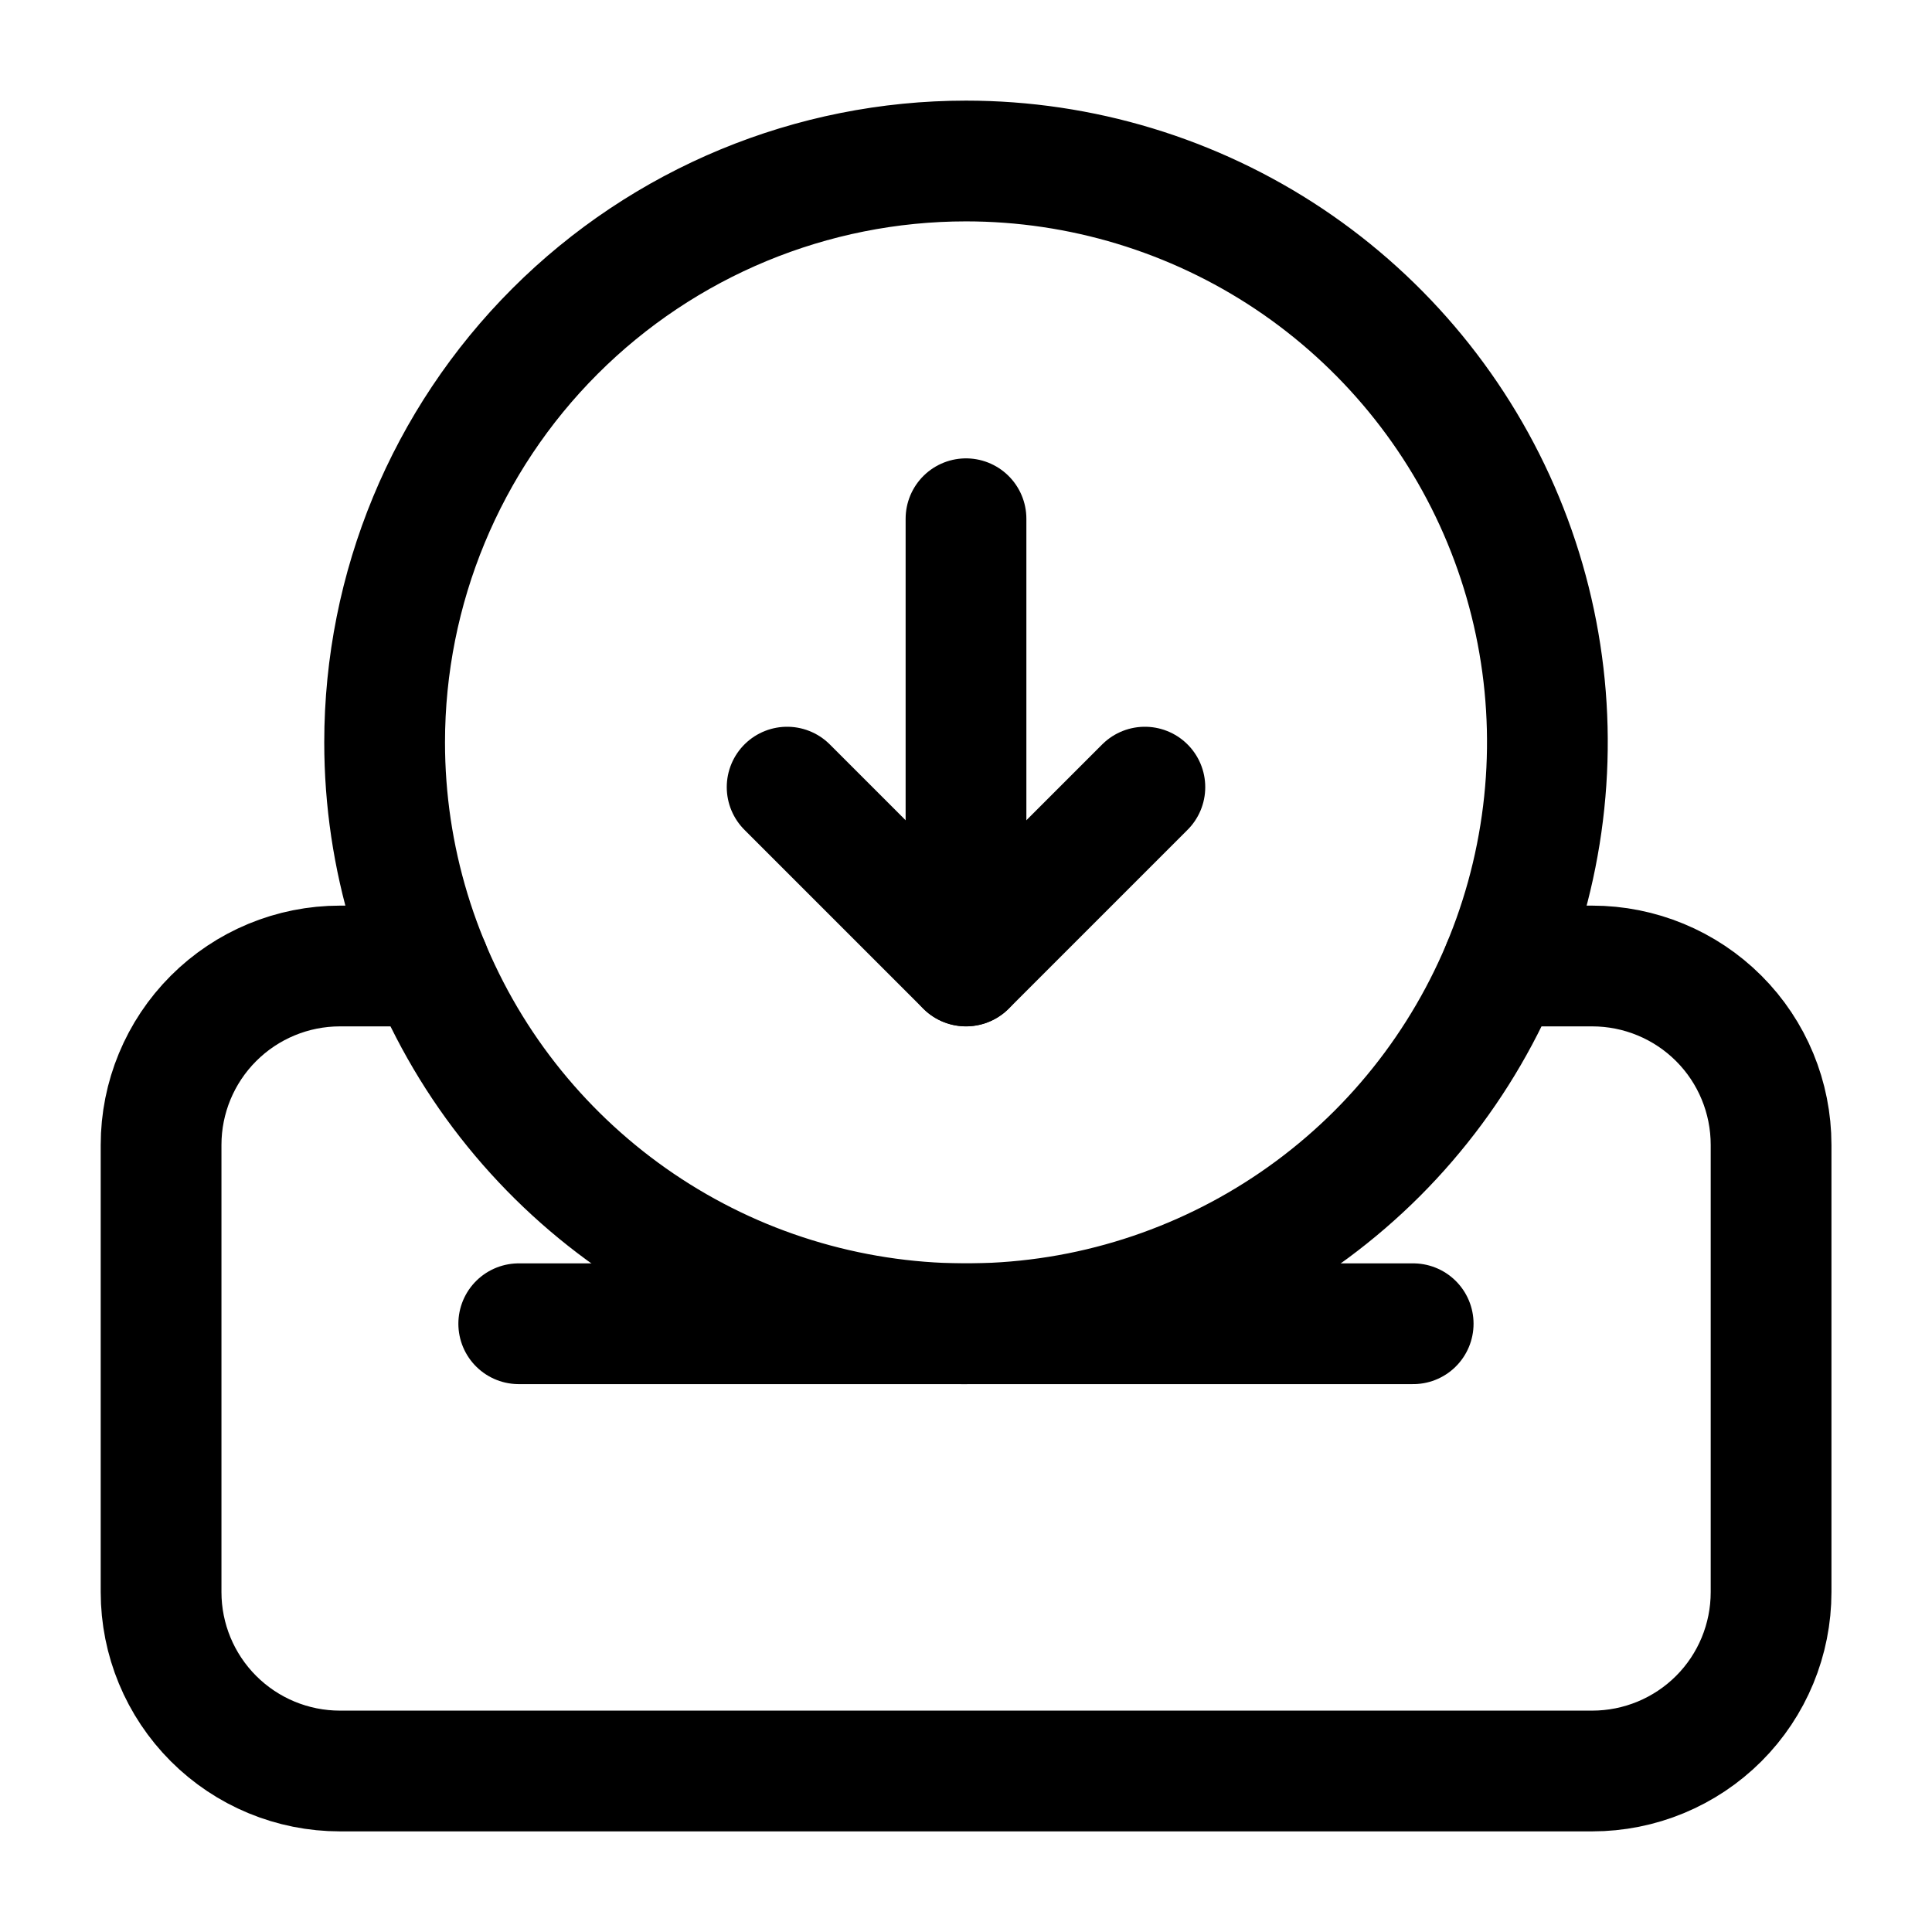 <svg width="100%" height="100%" viewBox="0 0 24 24" fill="none" xmlns="http://www.w3.org/2000/svg">
<path d="M12 2C13.428 2 14.825 2.424 16.013 3.217C17.2 4.011 18.127 5.139 18.673 6.458C19.22 7.778 19.362 9.23 19.083 10.631C18.805 12.032 18.117 13.319 17.108 14.329C16.097 15.339 14.81 16.027 13.41 16.306C12.009 16.584 10.556 16.441 9.236 15.895C7.917 15.348 6.789 14.422 5.995 13.235C5.202 12.047 4.778 10.651 4.778 9.222C4.778 7.307 5.539 5.47 6.894 4.115C8.248 2.761 10.085 2 12 2" stroke="currentColor" stroke-width="1.5" stroke-linecap="round" stroke-linejoin="round"/>
<path d="M6.444 16.444H17.555" stroke="currentColor" stroke-width="1.5" stroke-linecap="round" stroke-linejoin="round"/>
<path d="M18.668 12H19.779C20.368 12 20.934 12.234 21.351 12.651C21.768 13.068 22.001 13.633 22.001 14.222V19.778C22.001 20.367 21.768 20.932 21.351 21.349C20.934 21.766 20.368 22 19.779 22H4.223C3.634 22 3.069 21.766 2.652 21.349C2.235 20.932 2.001 20.367 2.001 19.778V14.222C2.001 13.633 2.235 13.068 2.652 12.651C3.069 12.234 3.634 12 4.223 12H5.334" stroke="currentColor" stroke-width="1.5" stroke-linecap="round" stroke-linejoin="round"/>
<path d="M9.778 9.778L12 12L14.222 9.778" stroke="currentColor" stroke-width="1.5" stroke-linecap="round" stroke-linejoin="round"/>
<path d="M12 6.444V11.999" stroke="currentColor" stroke-width="1.5" stroke-linecap="round" stroke-linejoin="round"/>
</svg>
